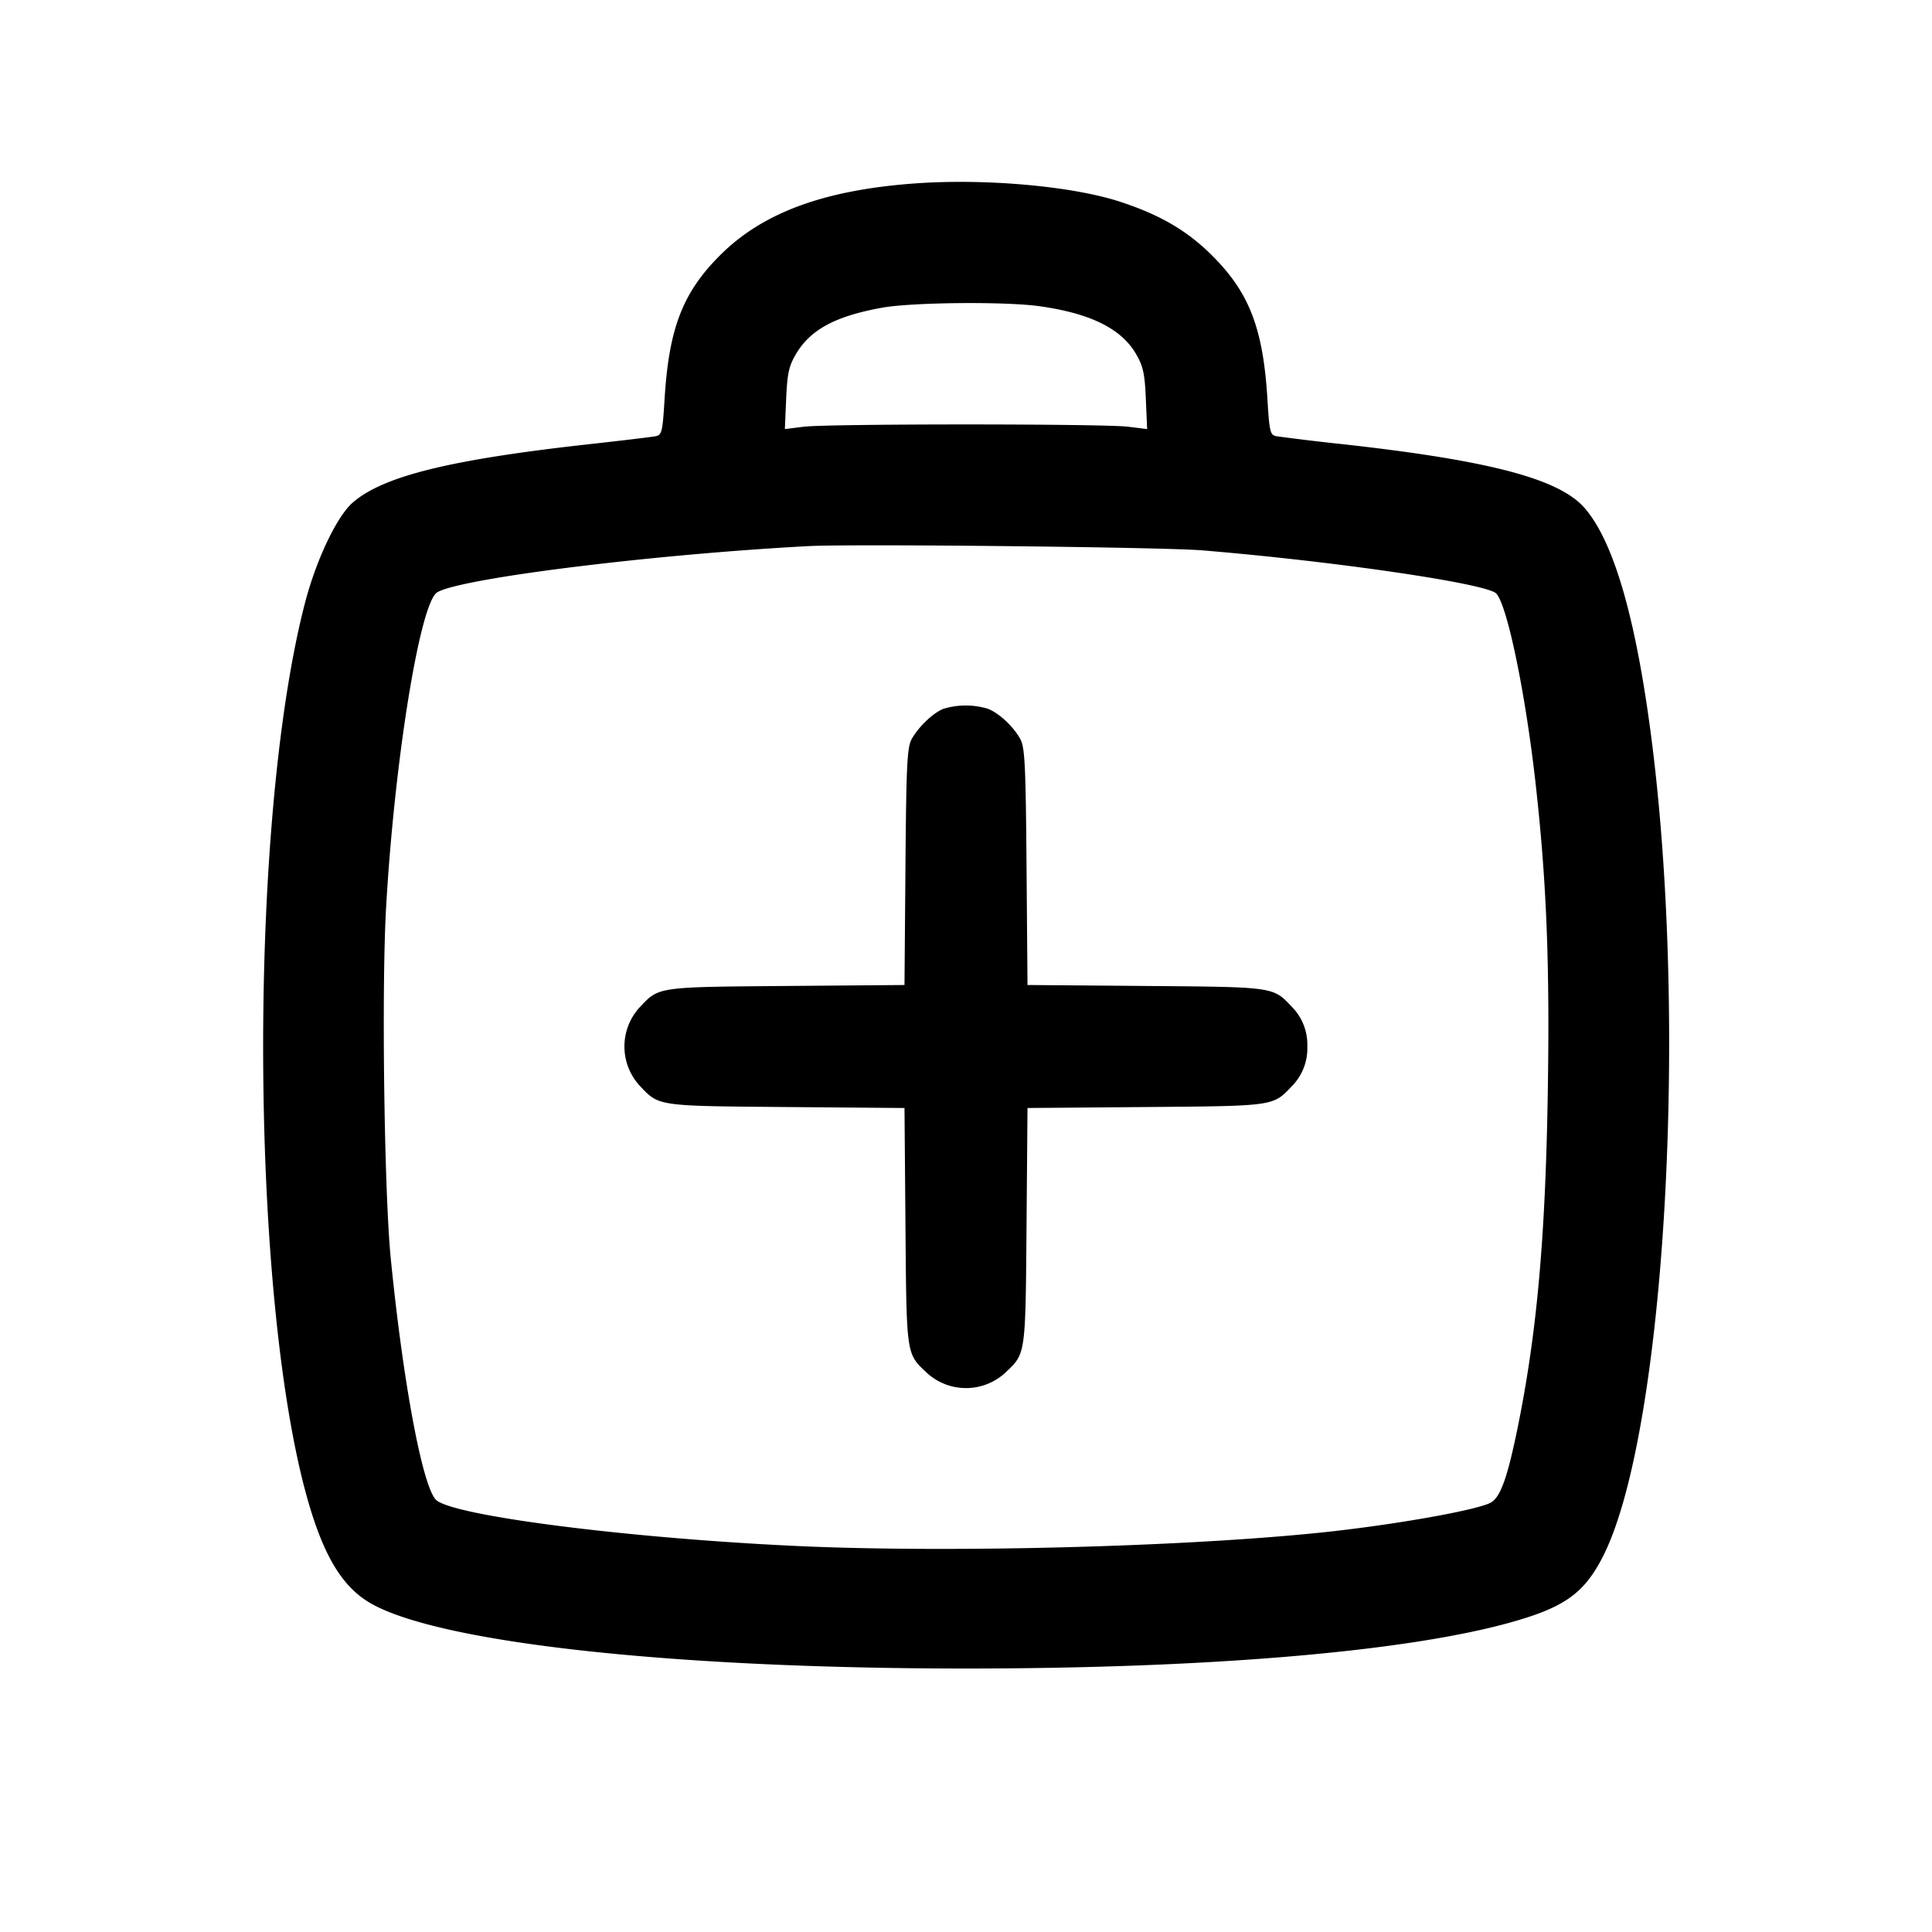 <svg width="24" height="24" fill="none" xmlns="http://www.w3.org/2000/svg"><path d="M11.36 2.279c-1.131.083-1.893.366-2.421.898-.459.461-.629.903-.683 1.774-.025.415-.034.452-.112.468-.046.009-.426.055-.844.101-1.718.191-2.545.397-2.919.724-.199.174-.456.717-.595 1.256-.731 2.83-.677 8.956.1 11.34.19.582.414.911.742 1.09.893.486 3.773.797 7.372.797 3.046 0 5.53-.214 6.822-.589.627-.181.866-.359 1.094-.81.747-1.484 1.052-6.377.622-9.968-.193-1.603-.478-2.621-.855-3.051-.317-.361-1.174-.587-2.983-.789a28.763 28.763 0 0 1-.844-.101c-.078-.016-.087-.053-.112-.468-.054-.872-.225-1.315-.683-1.773-.31-.311-.651-.51-1.147-.672-.596-.195-1.68-.291-2.554-.227m1.547 1.524c.634.088 1.019.277 1.204.592.089.153.109.24.123.558l.016.377-.235-.029c-.305-.038-3.725-.038-4.03 0l-.235.029.016-.377c.014-.316.034-.406.122-.555.177-.302.49-.471 1.066-.575.373-.068 1.522-.079 1.953-.02m2.033 3.034c1.652.137 3.526.412 3.646.535.137.141.364 1.235.491 2.371.136 1.219.176 2.237.15 3.837-.029 1.787-.134 2.963-.367 4.12-.134.662-.222.908-.349.97-.201.098-1.249.281-2.131.371-1.743.178-4.662.251-6.52.162-2.11-.1-4.258-.378-4.446-.574-.167-.175-.405-1.444-.559-2.989-.082-.82-.116-3.35-.059-4.36.1-1.77.403-3.687.618-3.908.164-.169 2.611-.48 4.626-.588.553-.029 4.407.012 4.9.053m-3.22 1.968c-.129.051-.309.223-.394.375-.057.104-.068.31-.078 1.588l-.012 1.468-1.468.012c-1.605.013-1.58.01-1.815.258a.72.72 0 0 0 0 .988c.235.248.21.245 1.815.258l1.468.012.012 1.468c.013 1.605.01 1.58.258 1.815a.72.72 0 0 0 .988 0c.248-.235.245-.21.258-1.815l.012-1.468 1.468-.012c1.605-.013 1.58-.01 1.815-.258A.667.667 0 0 0 16.24 13a.667.667 0 0 0-.193-.494c-.235-.248-.21-.245-1.815-.258l-1.468-.012-.012-1.468c-.01-1.278-.021-1.484-.078-1.588-.088-.159-.267-.325-.407-.377a.952.952 0 0 0-.547.002" fill-rule="evenodd" fill="#000"/></svg>